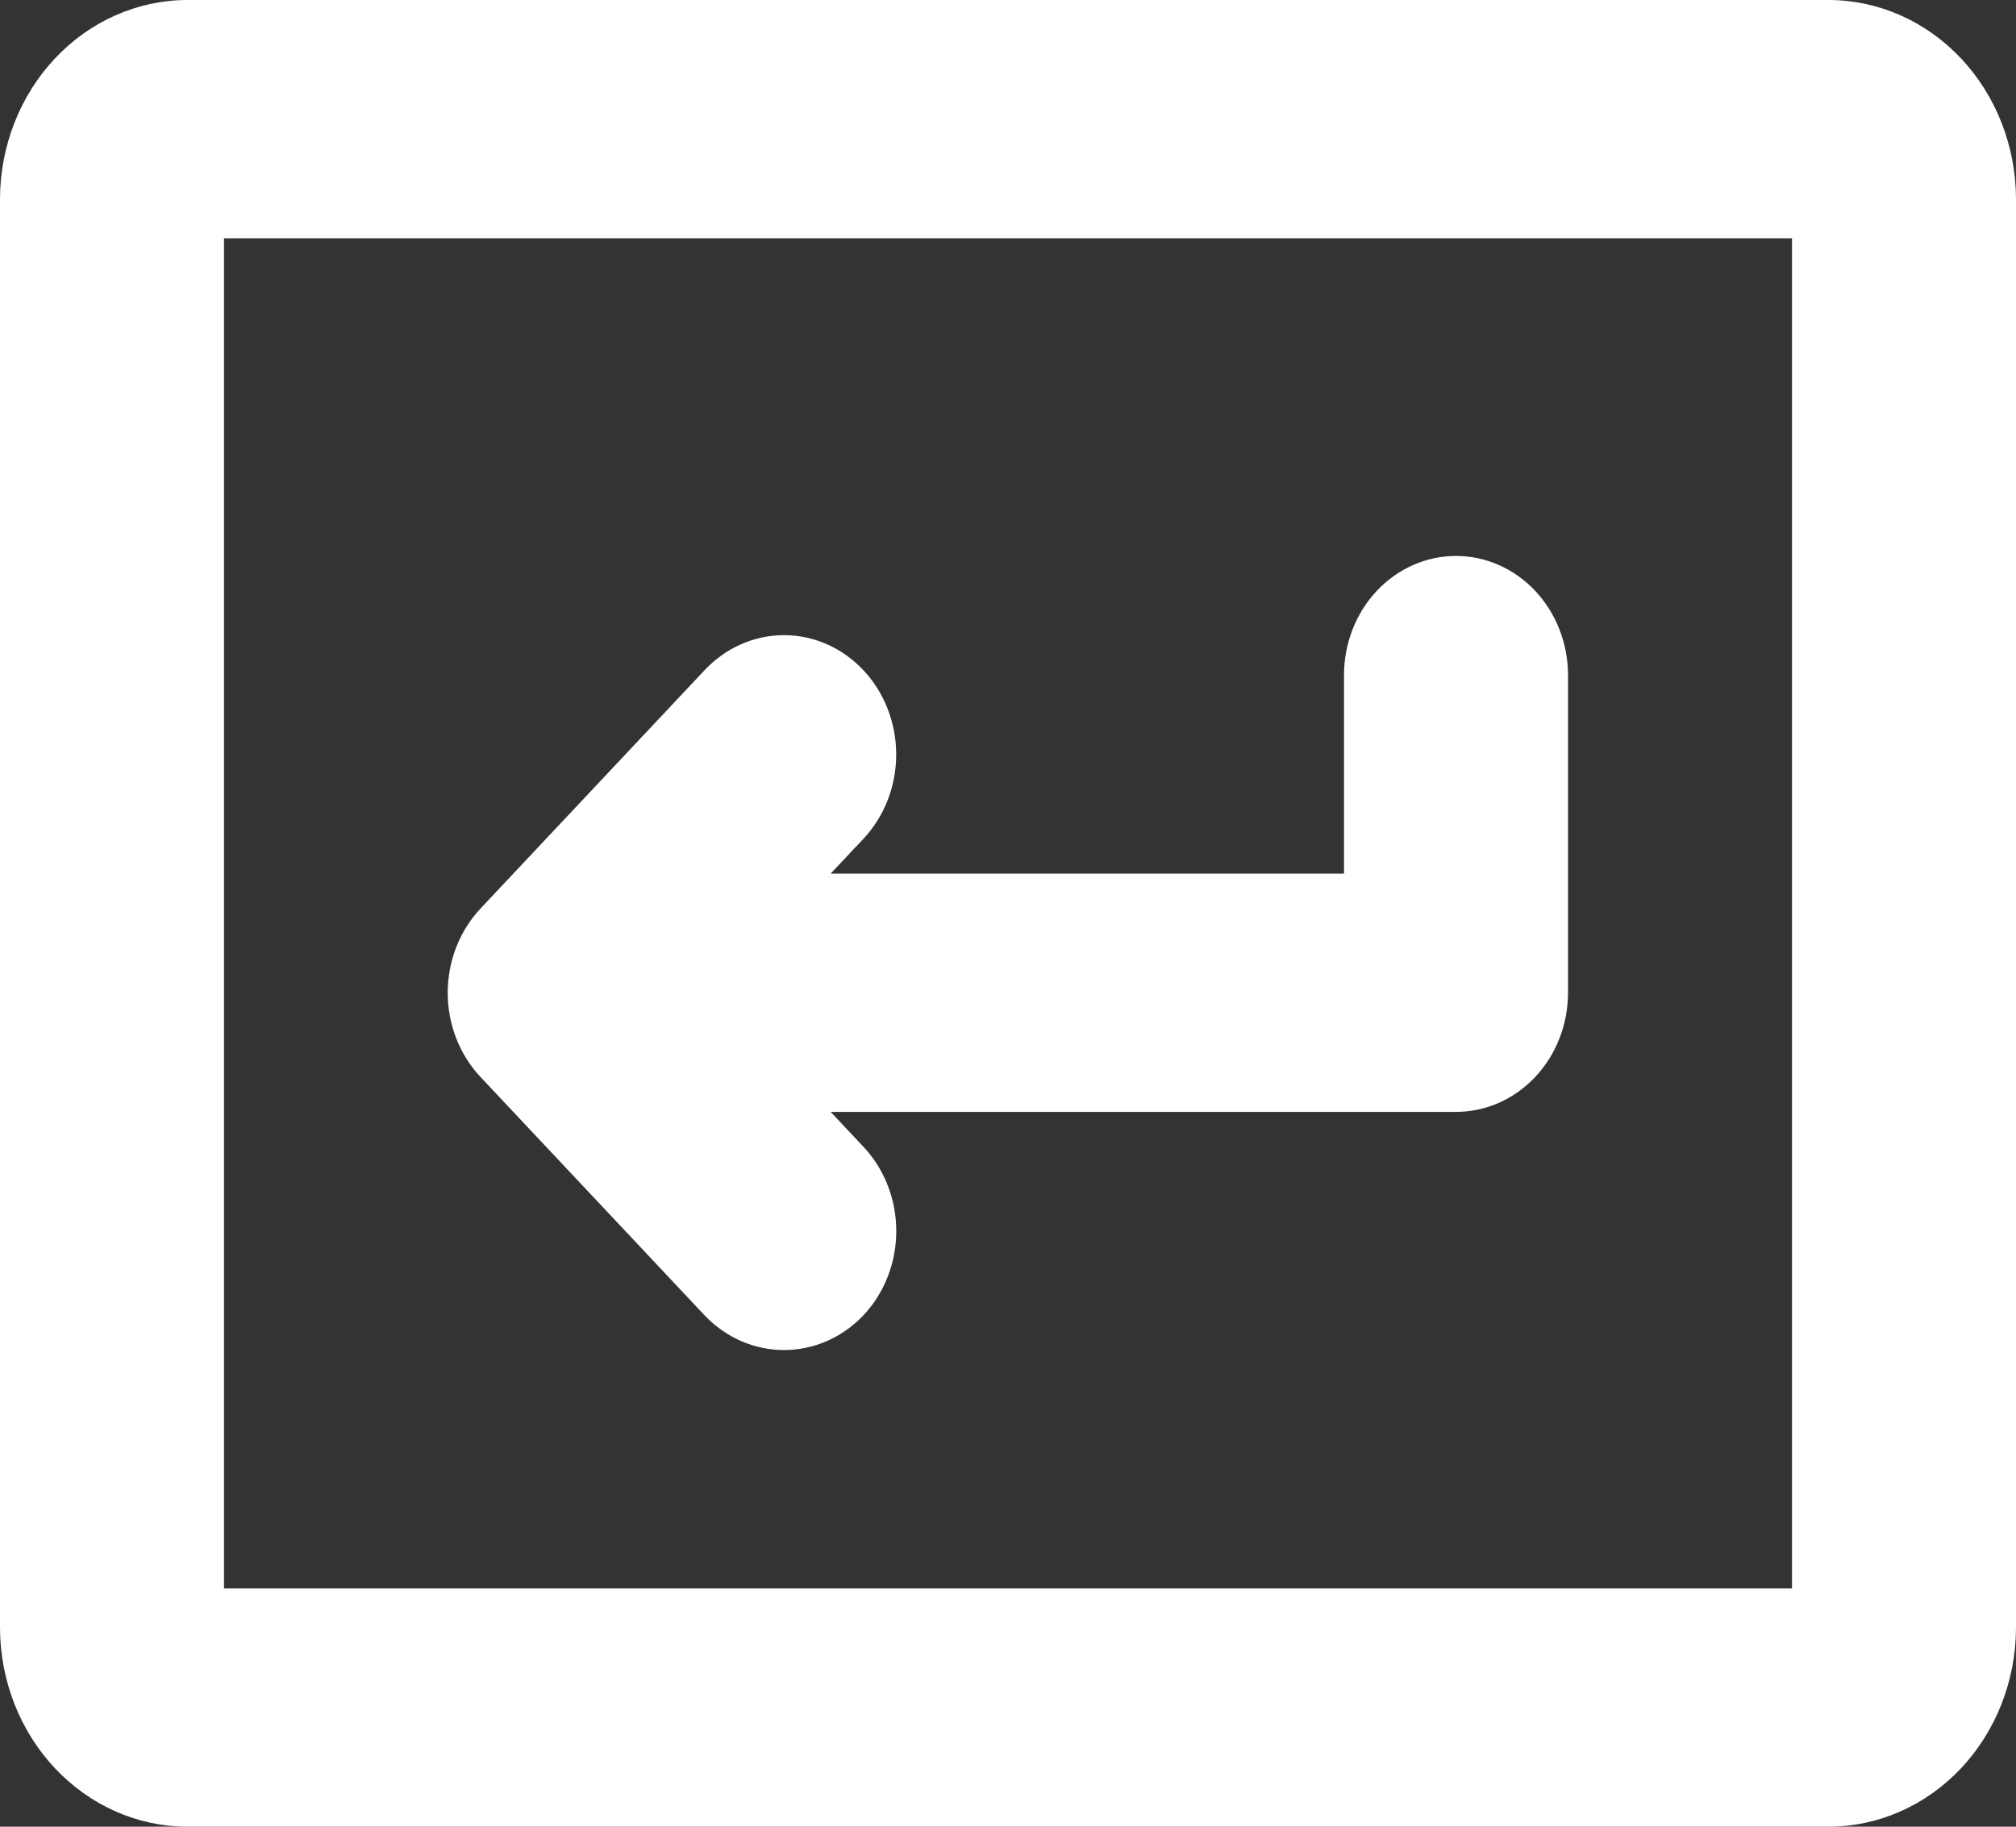 <svg width="64" height="58" viewBox="0 0 64 58" fill="none" xmlns="http://www.w3.org/2000/svg">
<rect x="0" y="0" width="64" height="58" fill="#333333" stroke="none"/>
<path d="M15.259 34.201C14.928 33.85 14.665 33.432 14.485 32.972C14.306 32.513 14.213 32.02 14.213 31.522C14.213 31.024 14.306 30.531 14.485 30.071C14.665 29.611 14.928 29.194 15.259 28.842L22.37 21.277C23.038 20.567 23.944 20.167 24.889 20.167C25.834 20.167 26.739 20.567 27.407 21.277C28.075 21.988 28.451 22.952 28.451 23.956C28.451 24.962 28.075 25.925 27.407 26.636L26.37 27.739H42.667V21.435C42.667 20.432 43.041 19.47 43.708 18.76C44.375 18.051 45.279 17.652 46.222 17.652C47.165 17.652 48.07 18.051 48.736 18.76C49.403 19.47 49.778 20.432 49.778 21.435V31.522C49.778 32.525 49.403 33.487 48.736 34.196C48.07 34.906 47.165 35.304 46.222 35.304H26.37L27.407 36.408C27.739 36.759 28.002 37.177 28.181 37.636C28.361 38.096 28.453 38.589 28.453 39.087C28.453 39.585 28.361 40.078 28.181 40.538C28.002 40.997 27.739 41.415 27.407 41.766C26.736 42.471 25.832 42.866 24.889 42.866C23.946 42.866 23.041 42.471 22.37 41.766L15.259 34.201ZM64 6.304V51.696C63.992 53.365 63.365 54.964 62.256 56.144C61.146 57.325 59.643 57.992 58.074 58H5.926C4.357 57.992 2.854 57.325 1.744 56.144C0.635 54.964 0.008 53.365 0 51.696V6.304C0.008 4.635 0.635 3.036 1.744 1.856C2.854 0.675 4.357 0.008 5.926 0H58.074C59.643 0.008 61.146 0.675 62.256 1.856C63.365 3.036 63.992 4.635 64 6.304ZM56.889 7.565H7.111V50.435H56.889V7.565Z" fill="white"/>
</svg>
